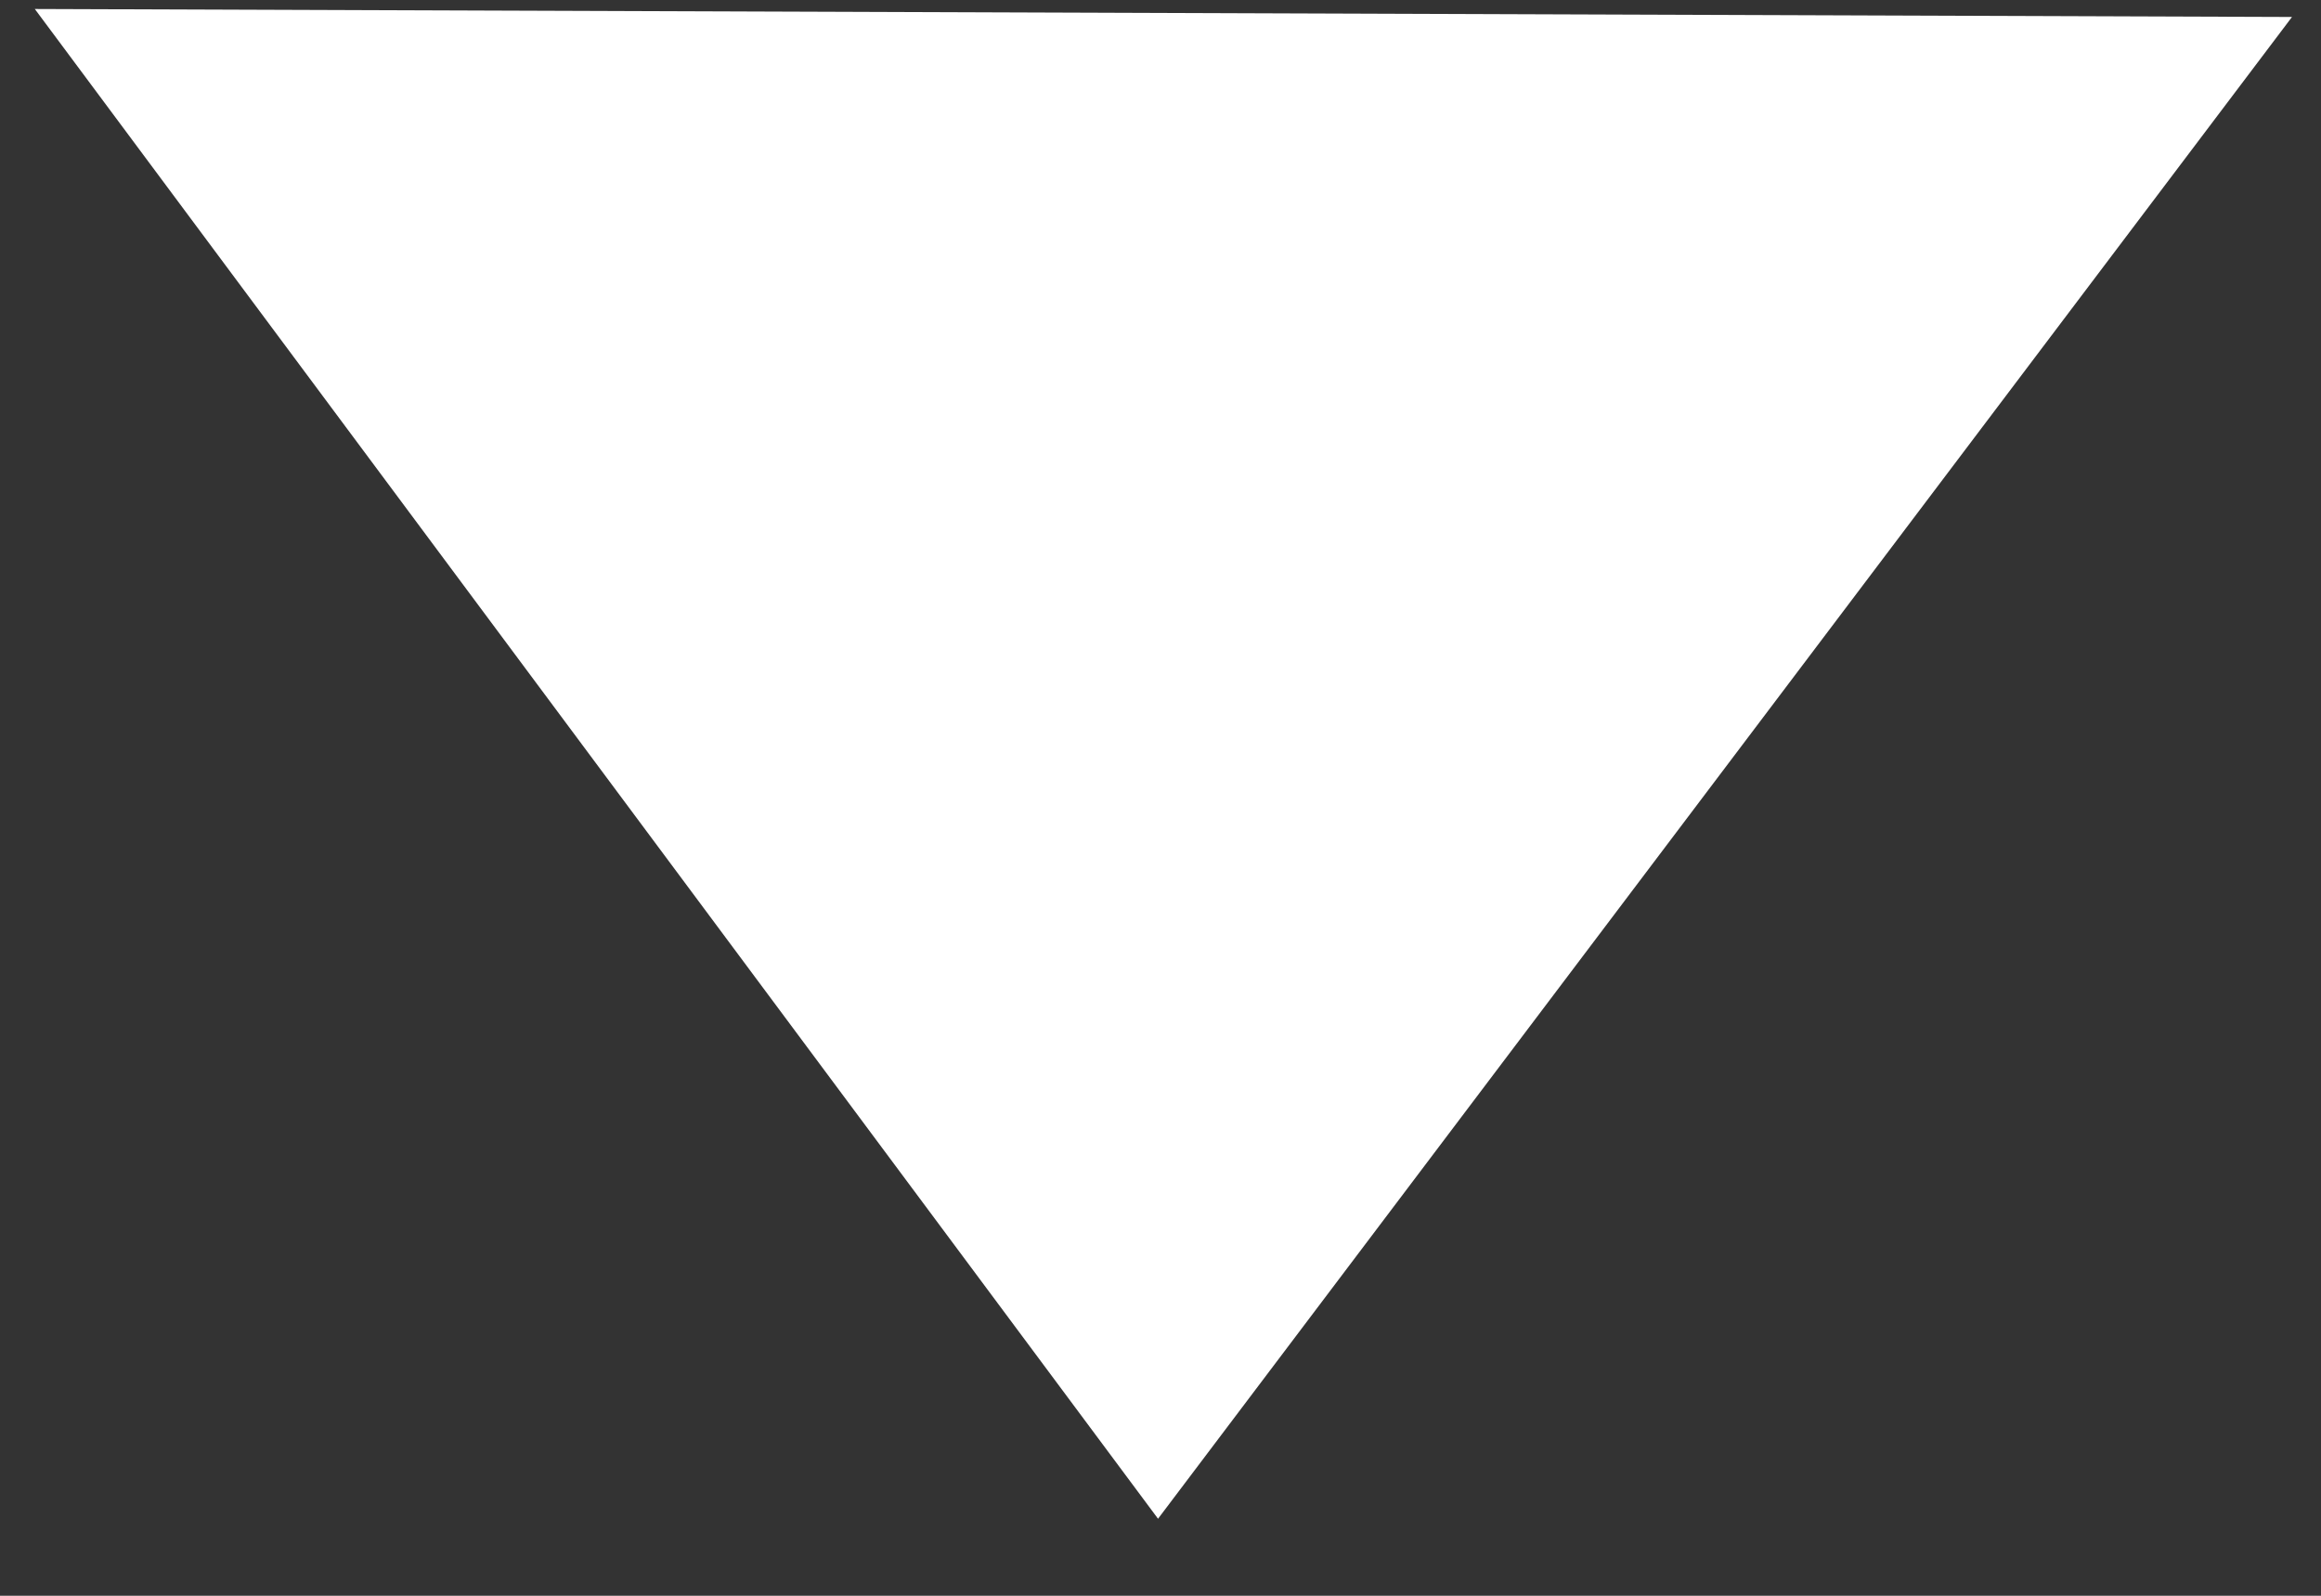 <svg width="16" height="11" viewBox="0 0 16 11" fill="none" xmlns="http://www.w3.org/2000/svg">
<rect x="0" y="0" width="16" height="11" fill="#333333" stroke="none"/>
<path id="Polygon 1" d="M7.983 10.469L0.24 0.062L15.8 0.117L7.983 10.469Z" fill="white"/>
</svg>
